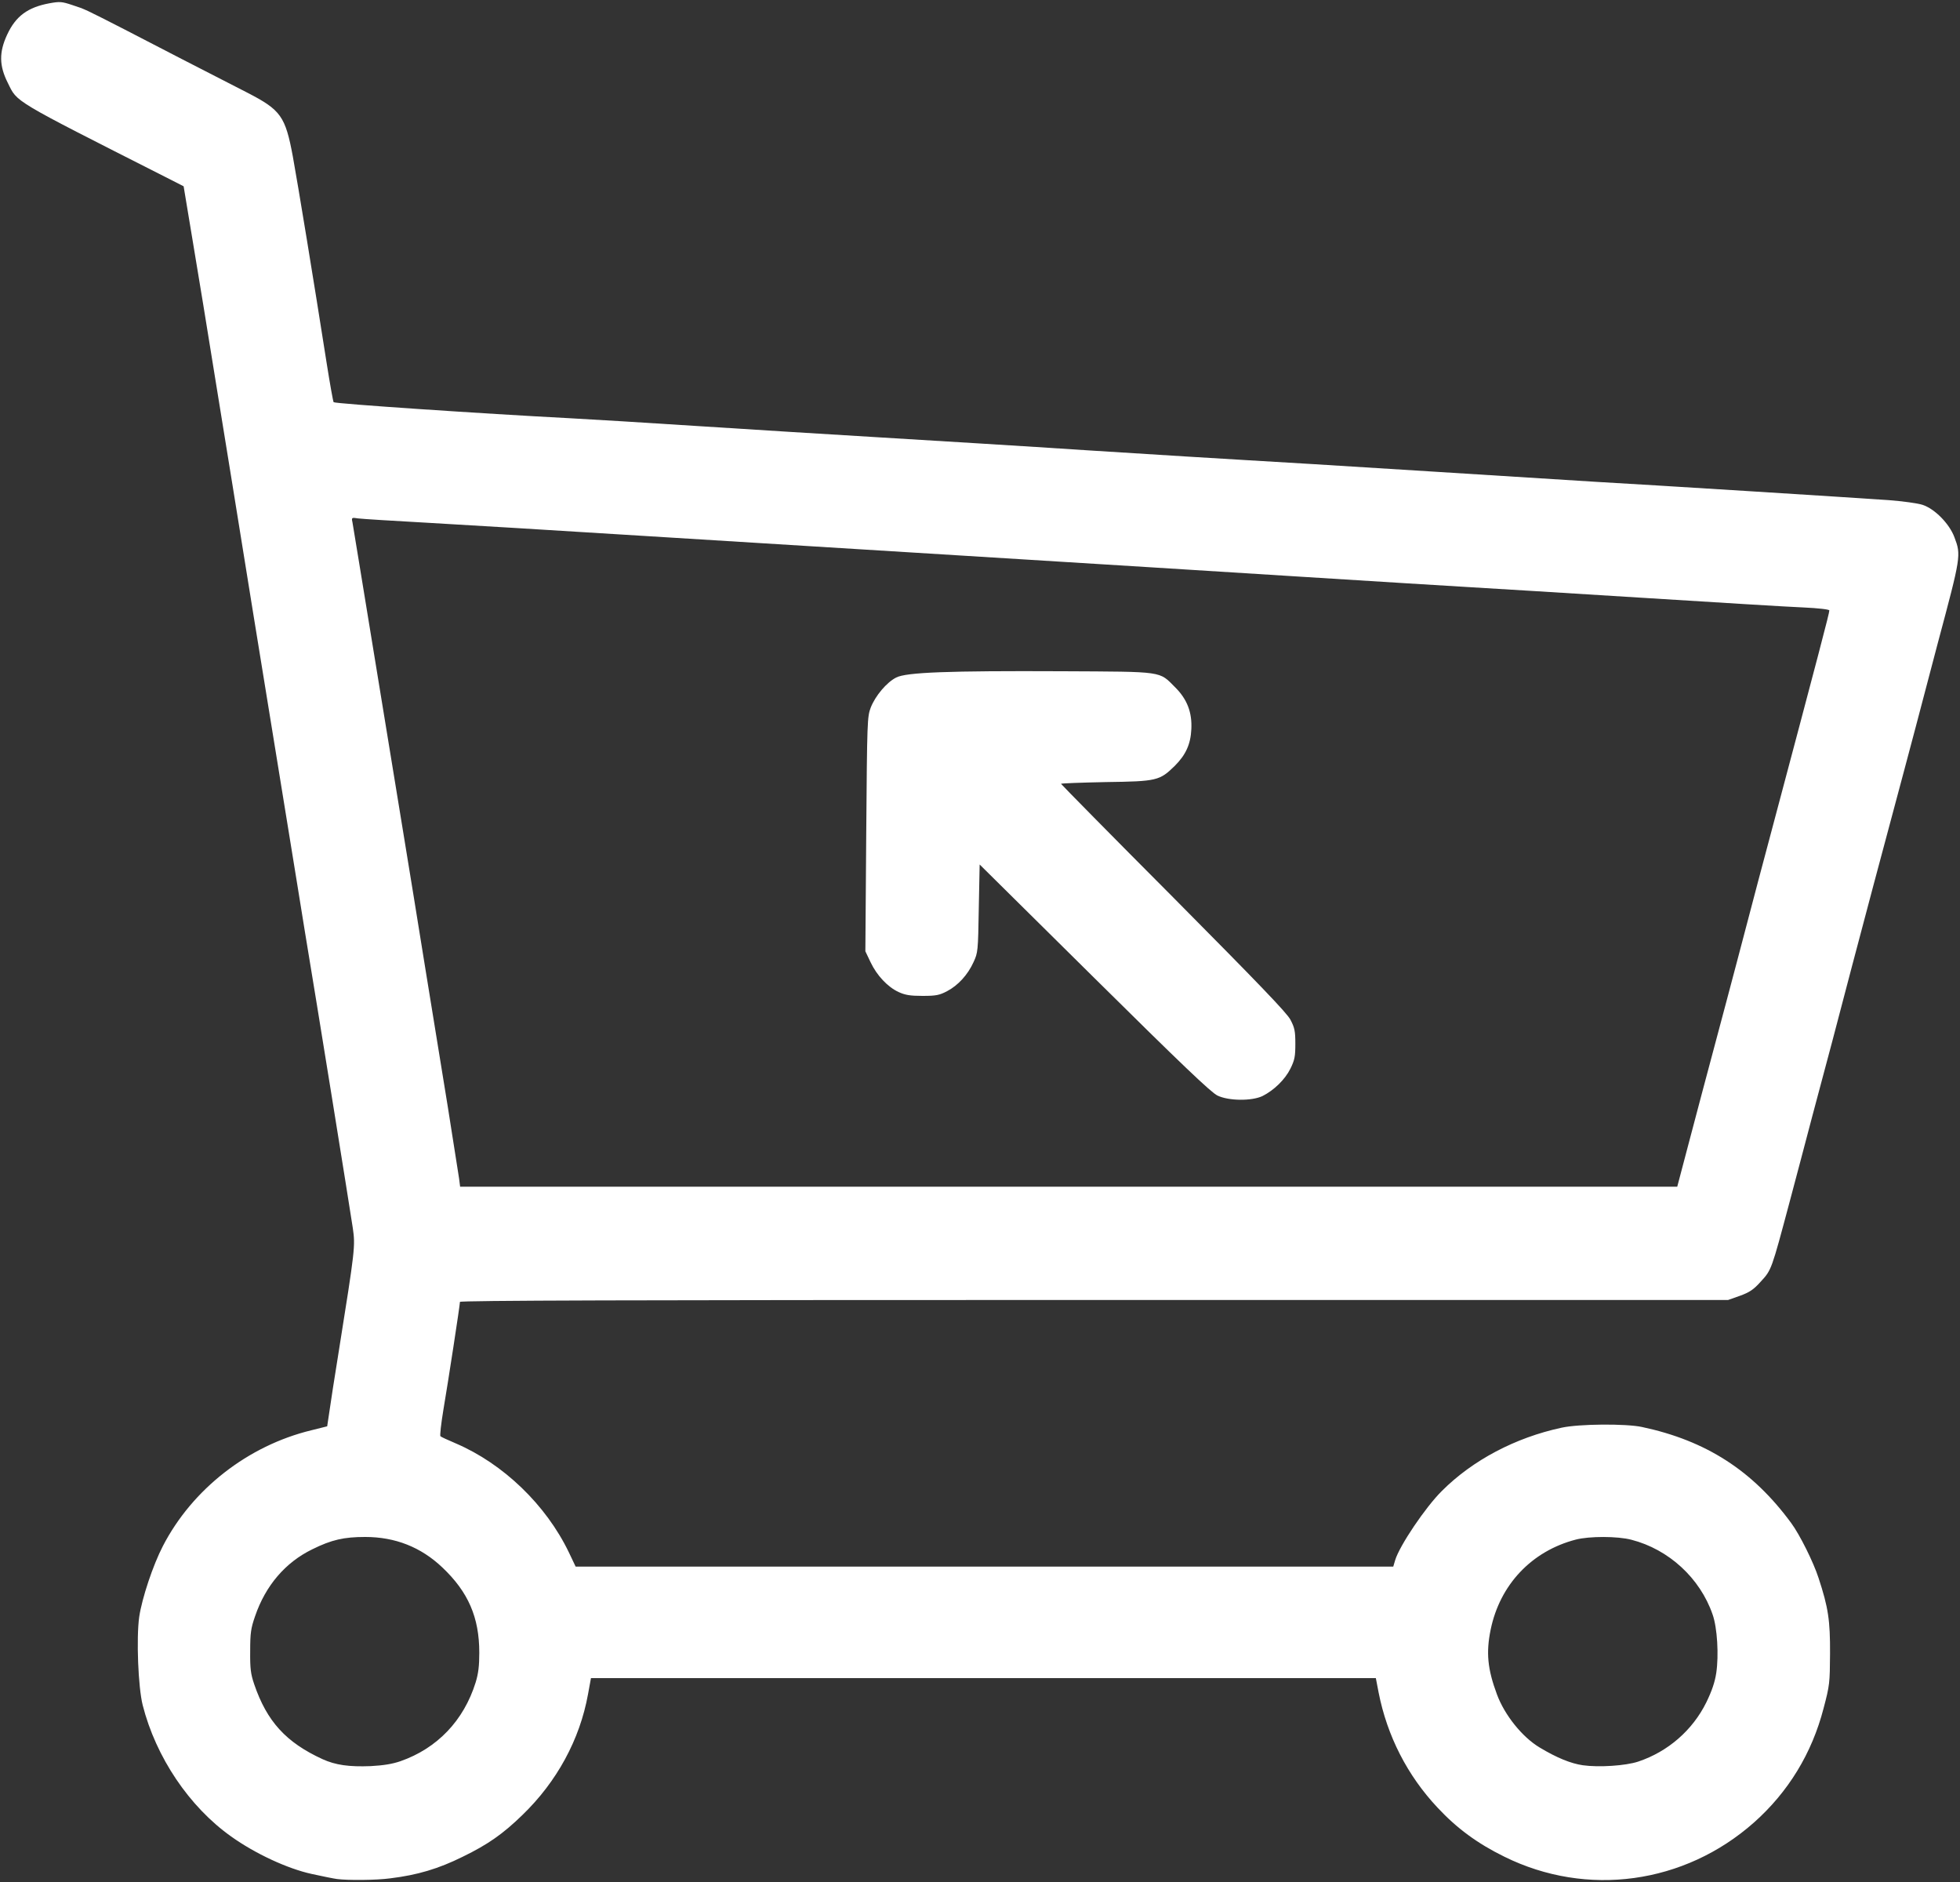 <svg version="1.0" xmlns="http://www.w3.org/2000/svg" width="1125" height="1080"><rect width="100%" height="100%" fill="#333333" stroke="none"/><g fill="#fff"><path d="M193.5 1078.3c-1.6-.2-8.2-1.5-14.5-2.9-13.9-3-32.6-11.7-46.3-21.5-24.1-17.1-43.2-45.5-50.8-75.4-2.6-10.3-3.7-38.4-2-50.6 1.6-10.8 7.9-29.7 13.6-40.7 16.9-32.7 48.9-57.6 85.1-66.4l9.2-2.3 1.2-8c.6-4.4 3.1-20.6 5.6-36 9.2-57.6 9.4-59.5 7.9-69.8-2-13.3-20.5-128.1-27.6-170.7-1.6-10.2-5.9-36.3-9.4-58-3.5-21.7-12.5-77.1-20-123-7.4-45.9-17.1-106-21.6-133.5-4.4-27.5-10.4-64.1-13.3-81.3l-5.2-31.3-10.4-5.3c-88.8-45-84.9-42.7-90.5-54-5-9.9-5.1-17.6-.4-27.7C9 9.3 15.9 4.2 28.3 1.9c6-1.1 7.2-1 13.2 1 7.4 2.4 7.1 2.3 30 14C87.4 25.2 120.1 42 142 53.2c19.2 9.9 21.8 13.5 26.1 36.7 2.8 15.3 12.1 71.9 19.4 118.5 1.9 12 3.7 22.1 4 22.4.9.9 85.5 6.6 135.5 9.2 11.3.6 44.4 2.6 73.5 4.5 29.2 1.9 76.2 4.8 104.5 6.5 28.3 1.7 82.6 5 120.5 7.5 38 2.4 78 4.9 89 5.5 11 .6 58.7 3.5 106 6.5s90.3 5.7 95.5 6c28.8 1.6 145 8.9 168 10.5 8 .6 16.7 1.8 19.5 2.7 7 2.3 15.4 10.8 18.3 18.6 3.9 10.3 3.8 10.9-9.4 60.2-3.5 13.2-9.3 35.3-12.9 49-3.7 13.8-9 34-12 45-7.2 26.8-17.1 63.9-24.5 92-7.5 28.8-15.1 57.5-22.9 86.5-3.2 12.4-9.2 34.7-13.1 49.5-10.2 38.2-10.2 38.3-16.3 44.9-4.2 4.7-6.5 6.2-12 8.2l-6.8 2.4H628c-266.9 0-364 .3-364 1.1 0 1.8-6.8 46.1-9.5 61.9-1.3 7.9-2.1 14.8-1.7 15.2.4.4 4.3 2.2 8.8 4.1 27.3 11.7 51.8 35.3 64.9 62.5l3.9 8.2h469.3l1.1-3.7c2.5-8.3 17.4-30.4 26.8-39.7 17.7-17.7 42.2-30.6 68.7-36.3 10-2.2 37-2.4 46.2-.4 36.7 7.8 63.5 25 85.6 55.1 4.9 6.6 12.8 22.5 15.7 31.5 5.6 17 6.7 24.4 6.6 43.5-.1 16.7-.2 18.1-3.7 31.3-6.7 25.9-20.3 48.1-40 65.6-39.9 35.3-95.8 43-143.2 19.6-15.5-7.6-27.3-16.3-38.4-28.2-17.3-18.4-28.9-41.1-33.8-66l-1.6-8.3H339.2l-1.7 9.3c-4.7 25.9-17.8 50.1-37.7 69.3-11.1 10.8-19.8 16.9-34.2 23.9-13.9 6.9-26 10.5-41.6 12.4-8.1 1.1-24.3 1.2-30.5.4zm36.3-67.6c21.2-7.4 36.4-23.4 43.2-45.2 1.6-5.2 2.1-9.6 2.1-17.1 0-20.2-6.3-34.8-21.2-48.9-12.3-11.7-27.1-17.5-44.3-17.5-12.2 0-19.3 1.6-30.4 7.1-15.4 7.5-26.8 20.8-32.8 38.4-2.4 6.9-2.8 9.6-2.8 20-.1 10.1.3 13.1 2.3 19 7.3 21.4 18.3 33.4 39.2 43 7.5 3.4 15.2 4.5 27.7 4 7.3-.4 12.3-1.2 17-2.8zm710.5.2c17.1-5.7 31.2-18 39.1-34 3.2-6.6 4.9-11.6 5.7-16.9 1.5-10.1.6-25.9-2.1-33.5-7.2-20.9-25.2-37.4-46.6-42.9-8-2.1-24.1-2.1-31.9-.1-25.4 6.6-43.6 25.9-48.9 51.7-2.7 13.1-1.8 22.6 3.6 37.1 4.4 11.9 14.5 24.5 24.5 30.5 9.8 5.9 17.9 9.2 24.8 10.2 9.2 1.3 24.6.3 31.8-2.1zm27.6-349.6c5.1-19.4 11-41.6 23-86.5 3.3-12.3 8.7-32.9 12.1-45.8 3.4-12.9 8.8-33.5 12.1-45.7 29.4-110.4 34.9-131.4 34.9-133 0-.6-6.3-1.3-14.7-1.7-8.2-.3-50.1-2.9-93.3-5.6-43.2-2.7-87-5.4-97.5-6-10.4-.6-54.1-3.3-97-6s-125.9-7.9-184.5-11.5c-58.6-3.6-145.9-9-194-12-48.1-3-103.7-6.4-123.5-7.5-19.8-1.1-37.7-2.2-39.9-2.5-3.8-.6-3.9-.5-3.3 2.2.3 1.5 5.7 34.8 12.1 73.8 6.4 39.1 14.1 86.1 17.1 104.5 3 18.4 8.7 53.1 12.5 77 3.9 23.9 9.7 59.9 13 80 3.2 20.1 6.1 38.6 6.5 41.3l.6 4.7h698.6l5.2-19.7z"/><path d="M698.8 628.7c-3.6-1.7-20.7-18-70.6-67.4l-65.9-65.2-.5 25.2c-.4 24.5-.5 25.4-3 30.8-3.3 7.3-8.9 13.4-15.2 16.7-4.4 2.3-6.3 2.7-14.1 2.7-7.1 0-10-.5-13.7-2.2-6.3-2.9-12.5-9.5-16.1-17.1l-3-6.3.5-67.2c.5-65.7.6-67.3 2.6-72.7 2.7-6.8 9.1-14.4 14.6-17.2 5.8-3 29.9-3.9 95.1-3.6 59.2.3 55.6-.2 65.1 9.3 6.8 6.8 9.7 14.3 9.2 24-.4 8.6-3.2 14.7-9.5 21-8.7 8.5-10.2 8.9-39.5 9.3-14.2.3-25.8.7-25.8 1 0 .2 29 29.7 64.5 65.3 49.1 49.5 65.1 66.1 67.2 70.1 2.4 4.6 2.8 6.5 2.8 13.8 0 7.3-.4 9.3-2.8 14.2-3.1 6.3-9.5 12.5-16.1 15.8-6.2 2.9-19.3 2.8-25.8-.3z"/></g></svg>